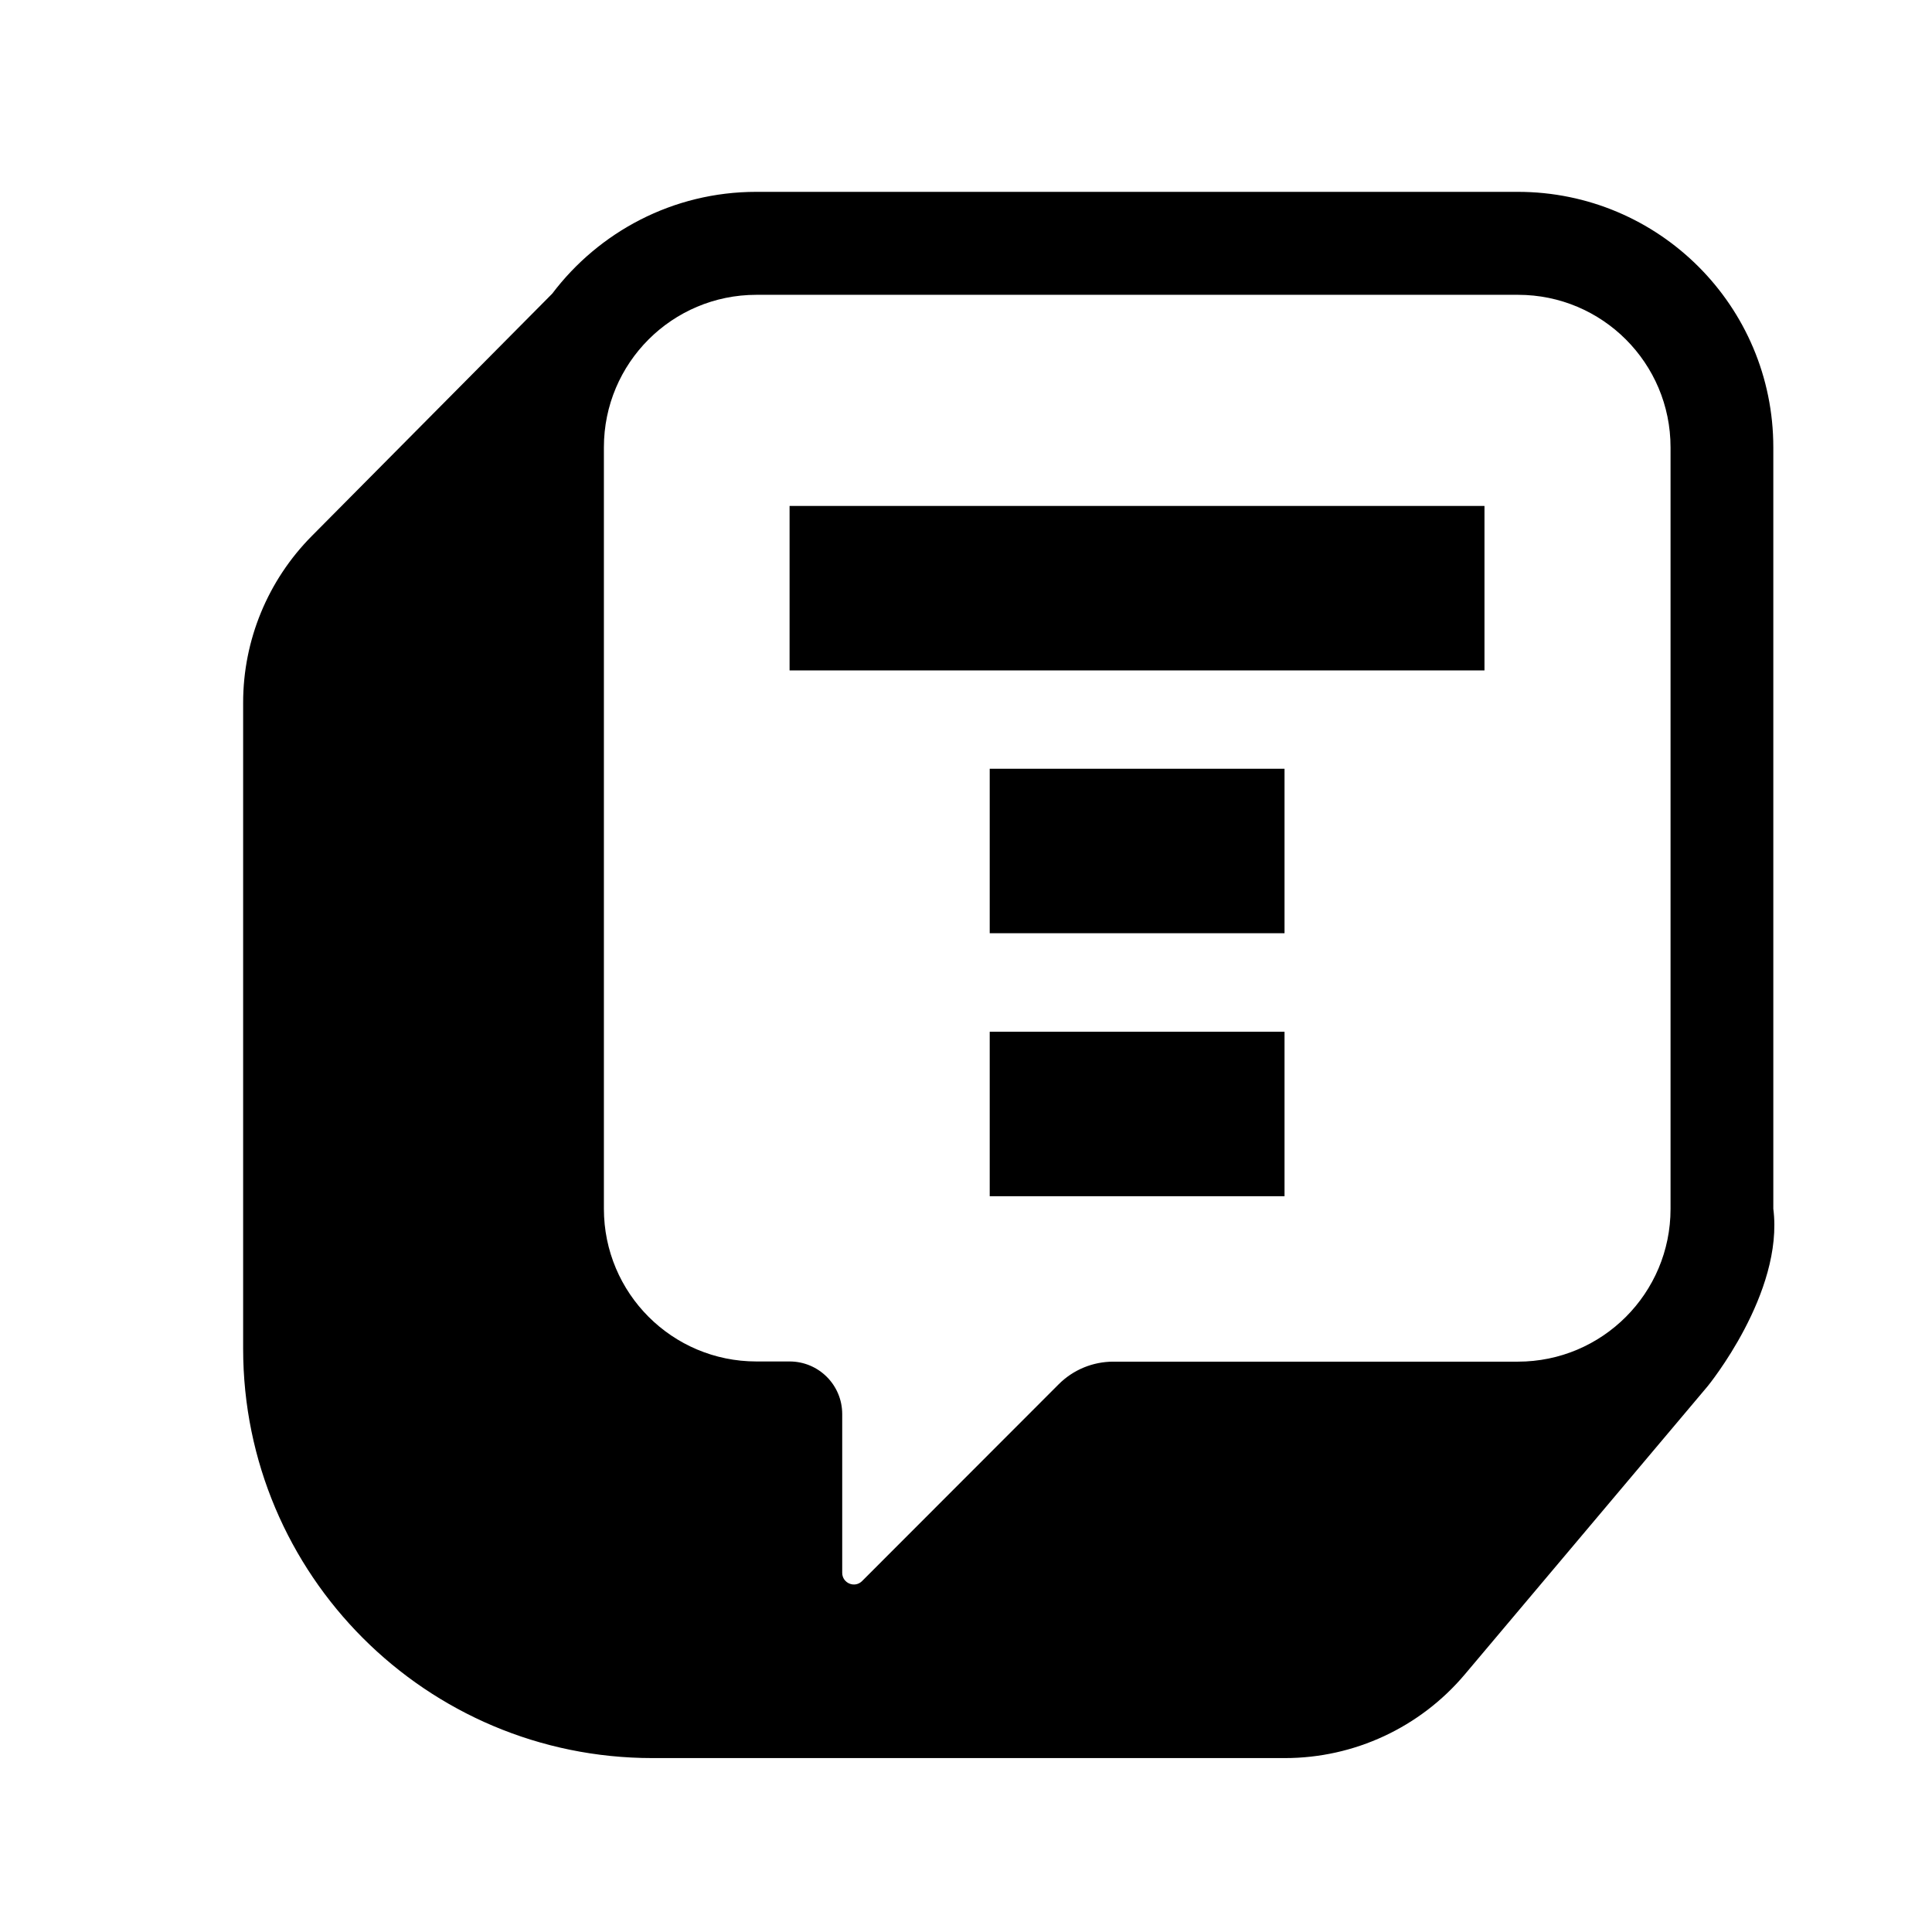 <svg width="1002" height="1002" viewBox="0 0 1002 1002" fill="none" xmlns="http://www.w3.org/2000/svg">
<path d="M769.9 262.4H409.5V347.7H769.9V262.4Z" fill="black"/>
<path d="M666.2 398.7H513.3V484H666.2V398.7Z" fill="black"/>
<path d="M666.2 535.1H513.3V620.4H666.2V535.1Z" fill="black"/>
<path d="M919.7 232C919.7 158.8 860.4 99.5 787.2 99.5H392.2C349 99.5 310.6 120.3 286.4 152.3L161.7 278C138.9 301 126.1 332 126.1 364.4V699.5C126.1 816.7 221.1 911.8 338.4 911.8H666.4C702.4 911.8 736.5 895.9 759.7 868.4L885.6 719C885.6 719 925.3 670.6 919.7 626.9V232ZM866.4 627C866.4 670.7 831 706.2 787.2 706.2H577.4C566.8 706.2 556.6 710.4 549.1 717.9L447.1 820C443.3 823.8 436.8 821.1 436.8 815.7V733.4C436.8 718.3 424.6 706.1 409.5 706.1H392.3C348.6 706.1 313.2 670.7 313.2 626.9V232C313.2 188.3 348.6 152.9 392.3 152.9H787.3C831 152.9 866.4 188.3 866.4 232V627Z" fill="black"/>
</svg>
